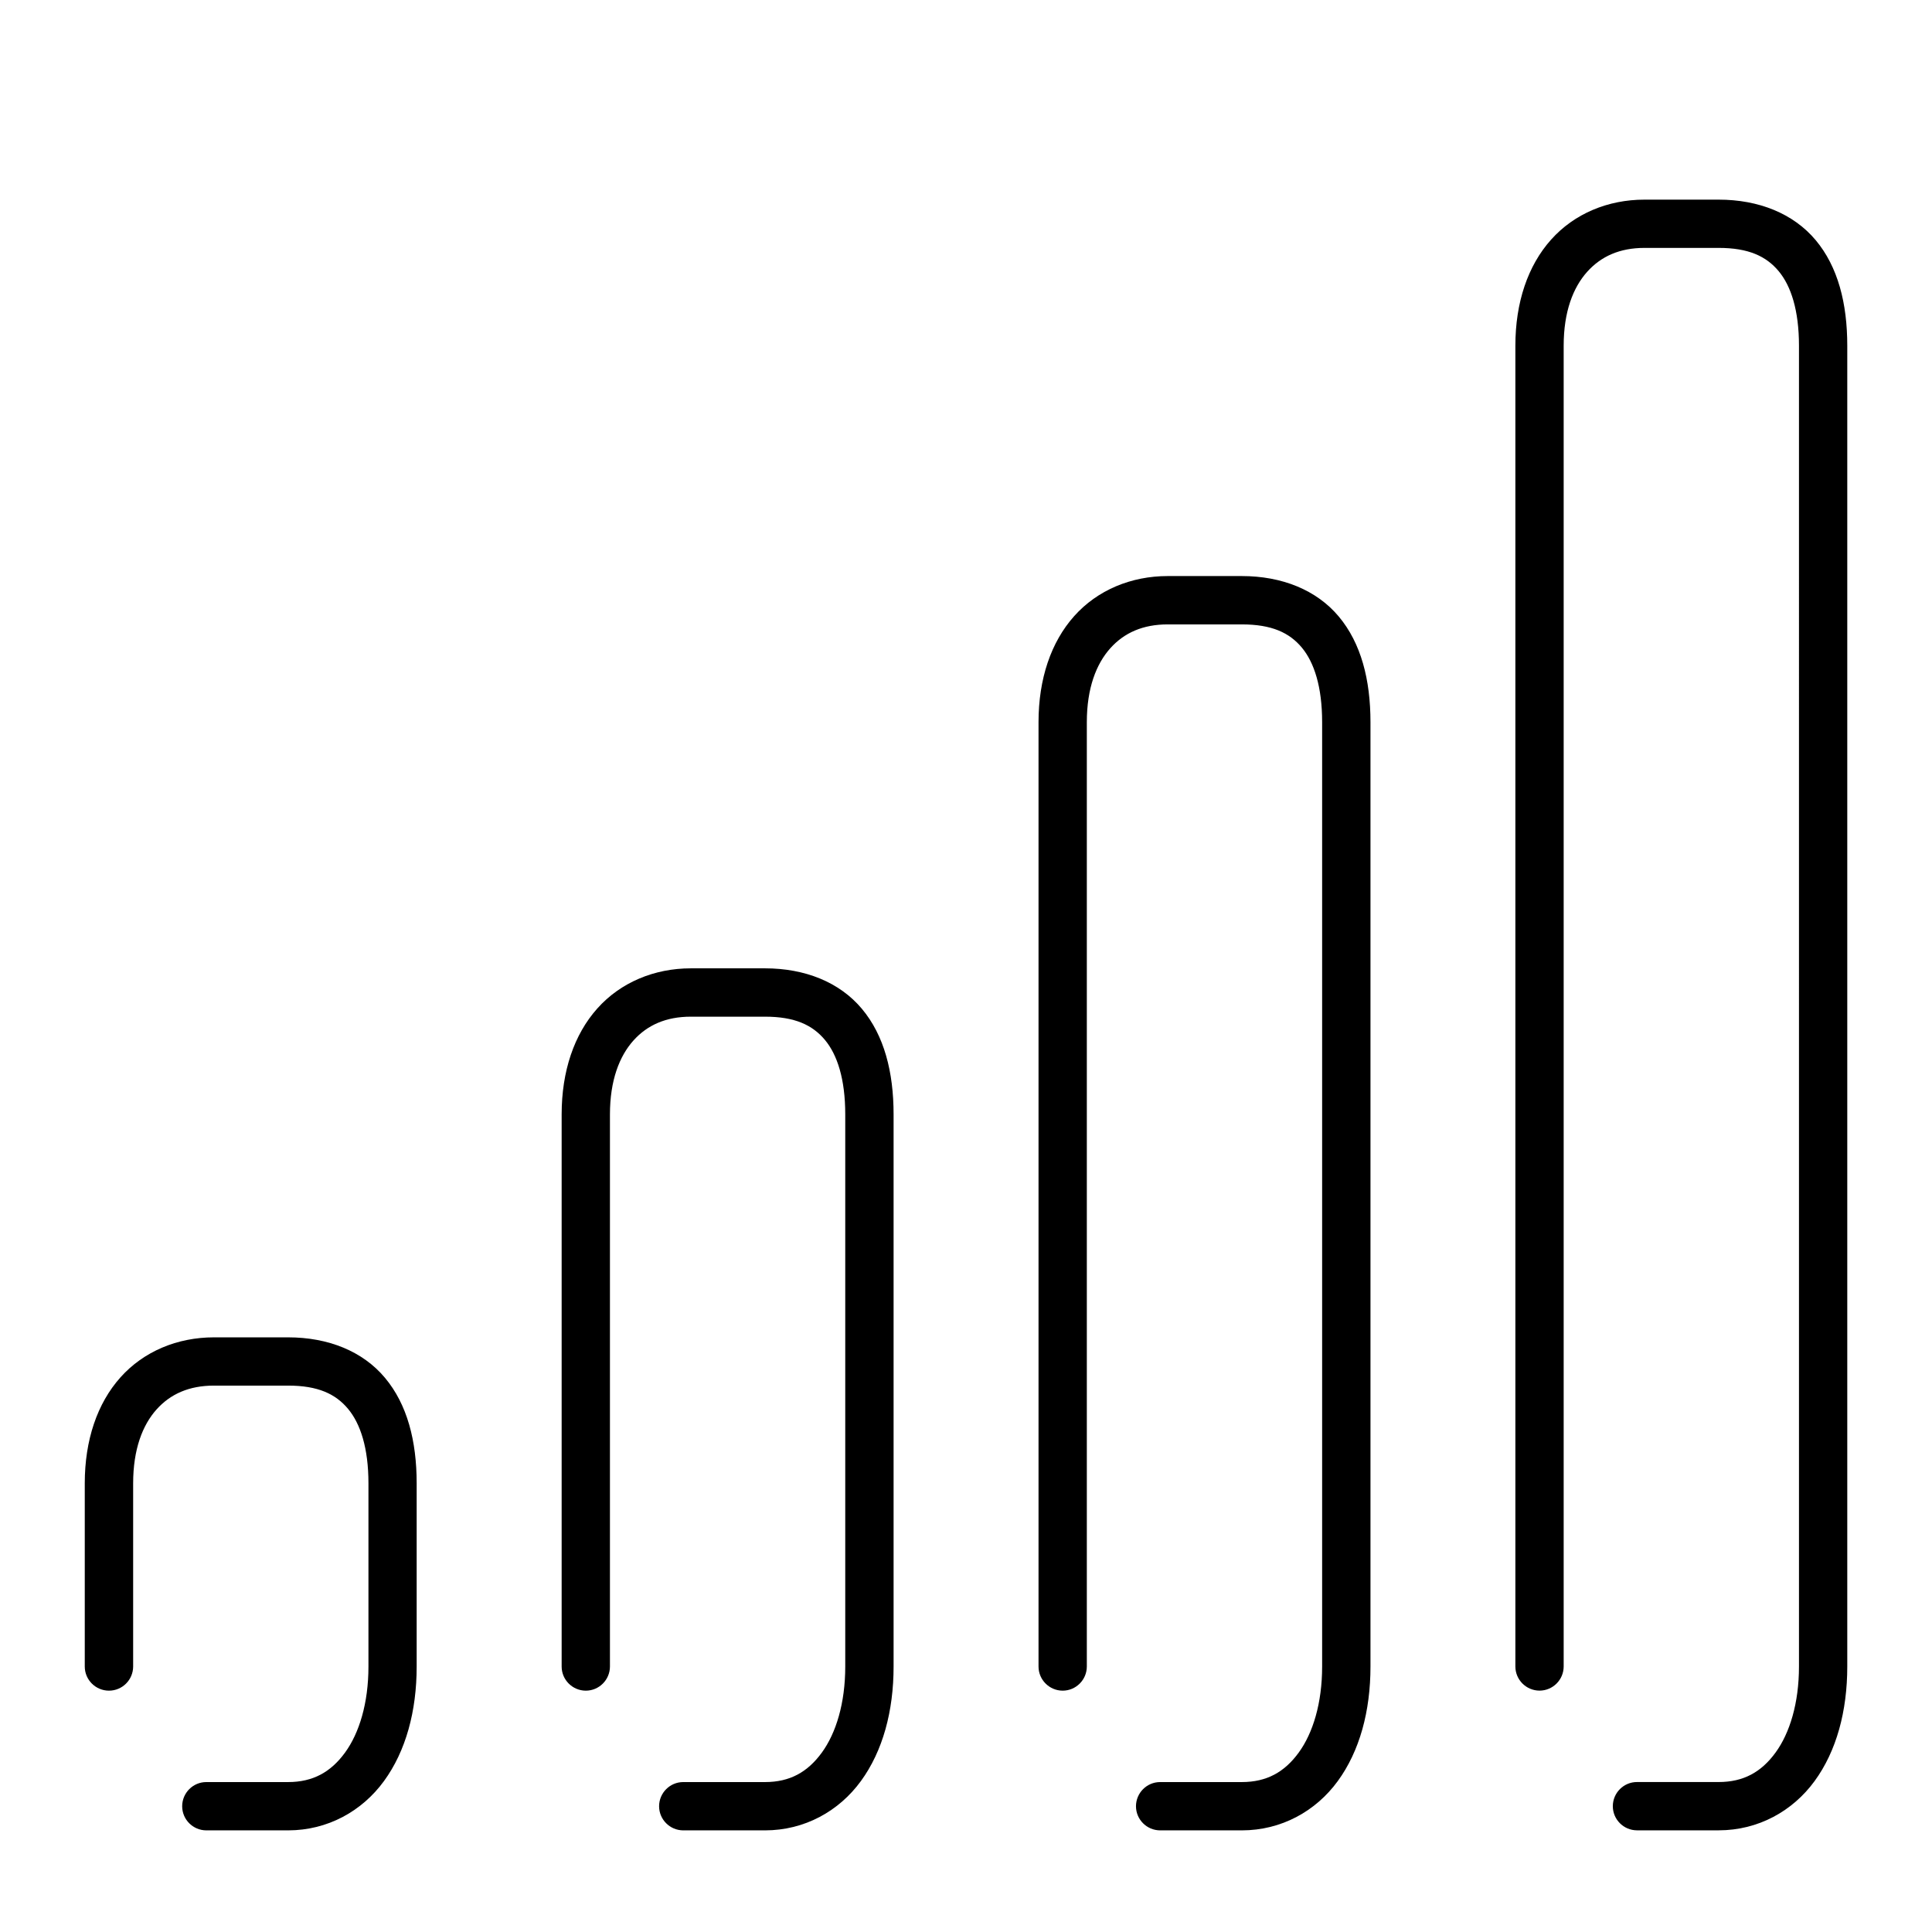 <svg xmlns="http://www.w3.org/2000/svg" width="48" height="48">
	<path d="m 40.856,4.96 c -0.906,0 -1.742,0.347 -2.32,0.994 -0.578,0.647 -0.887,1.561 -0.887,2.635 V 41.403 c 2.16e-4,0.331 0.269,0.599 0.6,0.6 0.331,-2.15e-4 0.599,-0.269 0.6,-0.6 V 8.589 c 0,-0.847 0.236,-1.447 0.582,-1.834 0.346,-0.387 0.811,-0.596 1.426,-0.596 h 1.842 c 0.742,0 1.181,0.207 1.49,0.576 0.309,0.37 0.506,0.978 0.506,1.854 V 41.403 c 0,0.911 -0.229,1.655 -0.582,2.139 -0.353,0.484 -0.794,0.732 -1.414,0.732 h -2.029 c -0.331,2.16e-4 -0.599,0.269 -0.6,0.6 2.16e-4,0.331 0.269,0.599 0.6,0.6 h 2.029 c 0.983,0 1.84,-0.477 2.385,-1.225 0.545,-0.747 0.811,-1.738 0.811,-2.846 V 8.589 c 0,-1.053 -0.231,-1.961 -0.785,-2.623 C 44.554,5.303 43.693,4.96 42.698,4.96 Z M 29.011,14.312 c -0.906,0 -1.744,0.347 -2.322,0.994 -0.578,0.647 -0.887,1.561 -0.887,2.635 v 23.463 c 2.16e-4,0.331 0.269,0.599 0.6,0.6 0.331,-2.15e-4 0.599,-0.269 0.6,-0.6 v -23.463 c 0,-0.847 0.236,-1.447 0.582,-1.834 0.346,-0.387 0.813,-0.594 1.428,-0.594 h 1.84 c 0.742,0 1.181,0.205 1.49,0.574 0.309,0.37 0.506,0.978 0.506,1.854 v 23.463 c 0,0.911 -0.229,1.655 -0.582,2.139 -0.353,0.484 -0.794,0.732 -1.414,0.732 h -2.029 c -0.331,2.16e-4 -0.599,0.269 -0.6,0.6 2.16e-4,0.331 0.269,0.599 0.6,0.6 h 2.029 c 0.983,0 1.84,-0.477 2.385,-1.225 0.545,-0.747 0.812,-1.738 0.812,-2.846 v -23.463 c 0,-1.053 -0.233,-1.961 -0.787,-2.623 -0.554,-0.662 -1.415,-1.006 -2.41,-1.006 z m -11.848,9.746 c -0.906,0 -1.744,0.349 -2.322,0.996 -0.578,0.647 -0.887,1.559 -0.887,2.633 v 13.717 c 2.16e-4,0.331 0.269,0.599 0.6,0.6 0.331,-2.16e-4 0.599,-0.269 0.6,-0.6 V 27.687 c 0,-0.847 0.236,-1.447 0.582,-1.834 0.346,-0.387 0.813,-0.594 1.428,-0.594 h 1.842 c 0.742,0 1.179,0.207 1.488,0.576 0.309,0.37 0.506,0.976 0.506,1.852 v 13.717 c 0,0.911 -0.229,1.655 -0.582,2.139 -0.353,0.484 -0.792,0.732 -1.412,0.732 h -2.031 c -0.331,2.15e-4 -0.599,0.269 -0.6,0.6 2.16e-4,0.331 0.269,0.599 0.6,0.6 h 2.031 c 0.983,0 1.838,-0.477 2.383,-1.225 0.545,-0.747 0.812,-1.738 0.812,-2.846 V 27.687 c 0,-1.053 -0.233,-1.961 -0.787,-2.623 C 20.859,24.401 20,24.058 19.005,24.058 Z M 5.315,33.226 c -0.906,0 -1.744,0.347 -2.322,0.994 -0.578,0.647 -0.887,1.559 -0.887,2.633 v 4.551 c 2.157e-4,0.331 0.269,0.599 0.6,0.6 0.332,8.64e-4 0.601,-0.268 0.602,-0.6 V 36.853 c 0,-0.847 0.234,-1.447 0.58,-1.834 0.346,-0.387 0.813,-0.594 1.428,-0.594 h 1.842 c 0.742,0 1.179,0.207 1.488,0.576 0.309,0.37 0.508,0.976 0.508,1.852 v 4.551 c 0,0.911 -0.229,1.655 -0.582,2.139 C 8.219,44.026 7.777,44.275 7.157,44.275 H 5.128 c -0.332,-8.64e-4 -0.601,0.268 -0.602,0.6 2.151e-4,0.332 0.27,0.6 0.602,0.6 h 2.029 c 0.983,0 1.838,-0.477 2.383,-1.225 0.545,-0.747 0.812,-1.738 0.812,-2.846 V 36.853 c 0,-1.053 -0.233,-1.959 -0.787,-2.621 C 9.011,33.569 8.152,33.226 7.157,33.226 Z" fill="#000000"/>
</svg>
